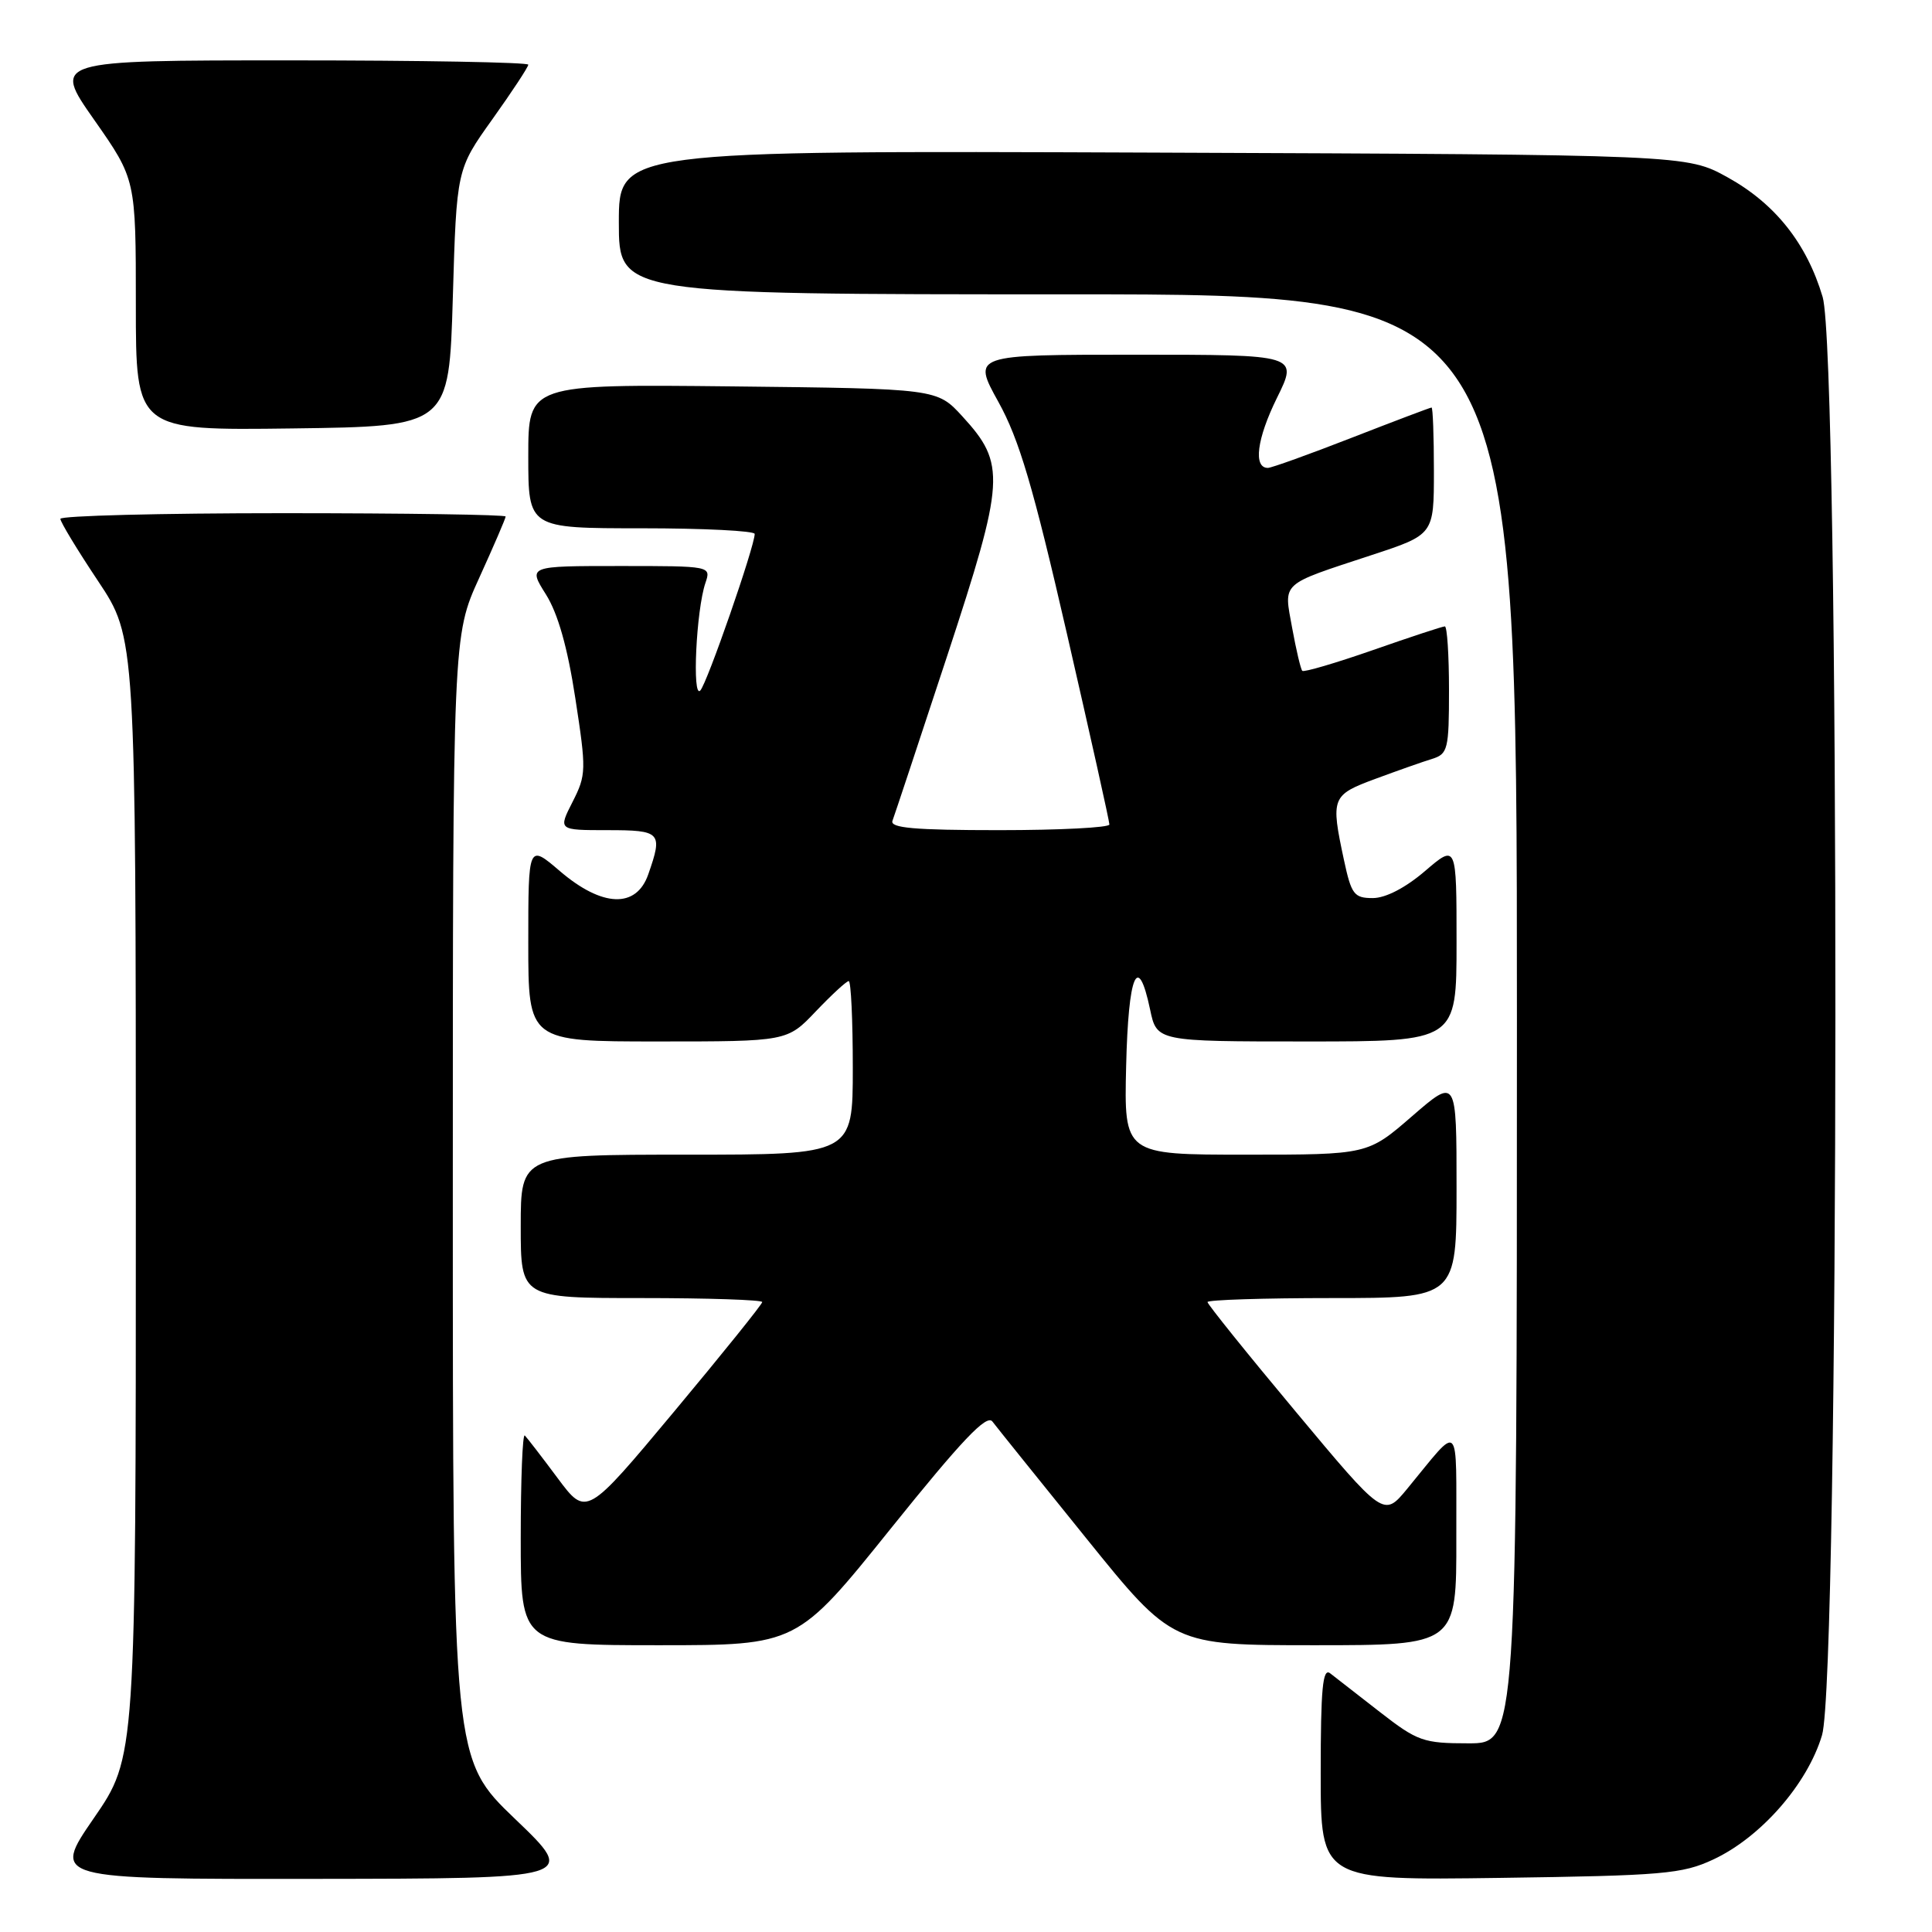 <?xml version="1.0" encoding="UTF-8" standalone="no"?>
<!DOCTYPE svg PUBLIC "-//W3C//DTD SVG 1.1//EN" "http://www.w3.org/Graphics/SVG/1.1/DTD/svg11.dtd" >
<svg xmlns="http://www.w3.org/2000/svg" xmlns:xlink="http://www.w3.org/1999/xlink" version="1.1" viewBox="0 0 256 256">
 <g >
 <path fill="currentColor"
d=" M 68.25 241.02 C 60.00 233.11 60.00 233.11 60.00 158.68 C 60.00 84.25 60.00 84.25 63.50 76.57 C 65.42 72.35 67.00 68.69 67.00 68.44 C 67.00 68.20 53.73 68.00 37.50 68.00 C 21.27 68.00 8.00 68.34 8.00 68.75 C 8.00 69.16 10.25 72.88 13.00 77.00 C 17.99 84.50 17.99 84.50 18.00 158.67 C 18.00 232.84 18.00 232.84 12.43 240.92 C 6.87 249.00 6.87 249.00 41.68 248.96 C 76.50 248.92 76.50 248.92 68.25 241.02 Z  M 227.00 246.40 C 233.31 243.47 239.51 236.38 241.43 229.91 C 243.74 222.16 243.81 47.08 241.51 39.35 C 239.40 32.25 235.21 26.98 228.92 23.50 C 223.50 20.50 223.50 20.50 152.75 20.22 C 82.00 19.95 82.00 19.95 82.00 29.47 C 82.00 39.00 82.00 39.00 141.50 39.00 C 201.00 39.00 201.00 39.00 201.00 135.00 C 201.00 231.00 201.00 231.00 194.59 231.00 C 188.60 231.00 187.83 230.73 182.84 226.85 C 179.90 224.56 176.94 222.26 176.25 221.72 C 175.26 220.96 175.00 223.75 175.00 234.96 C 175.00 249.16 175.00 249.16 198.75 248.83 C 220.36 248.53 222.91 248.31 227.00 246.40 Z  M 118.05 202.52 C 127.47 190.80 130.74 187.36 131.50 188.36 C 132.05 189.09 137.65 196.05 143.94 203.84 C 155.37 218.00 155.37 218.00 174.19 218.00 C 193.00 218.00 193.00 218.00 192.97 203.75 C 192.93 187.83 193.66 188.55 186.43 197.31 C 183.35 201.03 183.35 201.03 171.68 187.04 C 165.25 179.35 160.00 172.81 160.00 172.53 C 160.00 172.24 167.43 172.00 176.50 172.00 C 193.00 172.00 193.00 172.00 193.00 157.40 C 193.00 142.80 193.00 142.80 187.11 147.90 C 181.23 153.00 181.23 153.00 165.08 153.00 C 148.94 153.00 148.94 153.00 149.22 141.25 C 149.51 129.06 150.77 126.08 152.39 133.75 C 153.28 138.00 153.28 138.00 173.14 138.00 C 193.00 138.00 193.00 138.00 193.00 124.92 C 193.00 111.84 193.00 111.84 188.82 115.42 C 186.23 117.64 183.60 119.00 181.90 119.00 C 179.42 119.00 179.06 118.52 178.08 113.95 C 176.31 105.68 176.44 105.35 182.25 103.20 C 185.14 102.13 188.51 100.94 189.75 100.56 C 191.85 99.91 192.00 99.30 192.00 91.43 C 192.00 86.79 191.75 83.00 191.45 83.00 C 191.15 83.00 186.86 84.41 181.92 86.14 C 176.98 87.86 172.77 89.10 172.56 88.89 C 172.35 88.67 171.75 86.12 171.22 83.22 C 170.10 77.05 169.52 77.58 181.75 73.55 C 190.00 70.84 190.00 70.84 190.00 62.42 C 190.00 57.79 189.86 54.00 189.69 54.00 C 189.52 54.00 184.77 55.80 179.12 58.00 C 173.48 60.20 168.47 62.00 168.00 62.00 C 166.04 62.00 166.54 58.14 169.19 52.75 C 172.03 47.00 172.03 47.00 150.43 47.00 C 128.83 47.00 128.83 47.00 132.29 53.25 C 135.05 58.23 136.89 64.46 141.38 84.00 C 144.47 97.47 147.01 108.84 147.00 109.25 C 147.00 109.66 140.43 110.00 132.39 110.00 C 121.12 110.00 117.89 109.71 118.26 108.75 C 118.52 108.06 121.78 98.23 125.51 86.90 C 133.18 63.56 133.31 61.49 127.52 55.17 C 124.16 51.50 124.16 51.50 97.08 51.20 C 70.00 50.91 70.00 50.91 70.00 60.45 C 70.00 70.00 70.00 70.00 85.00 70.00 C 93.25 70.00 100.00 70.34 100.00 70.75 C 100.00 72.39 93.69 90.57 92.79 91.50 C 91.69 92.65 92.25 80.84 93.47 77.25 C 94.23 75.00 94.23 75.00 82.10 75.00 C 69.97 75.00 69.97 75.00 72.33 78.75 C 73.92 81.27 75.20 85.77 76.23 92.50 C 77.70 102.05 77.69 102.67 75.87 106.25 C 73.96 110.00 73.96 110.00 80.48 110.00 C 87.59 110.00 87.85 110.28 85.90 115.85 C 84.32 120.40 79.80 120.23 74.18 115.42 C 70.00 111.84 70.00 111.84 70.00 124.92 C 70.00 138.00 70.00 138.00 87.15 138.00 C 104.31 138.00 104.31 138.00 108.11 134.00 C 110.21 131.80 112.16 130.00 112.46 130.00 C 112.76 130.00 113.00 135.18 113.00 141.50 C 113.00 153.00 113.00 153.00 91.00 153.00 C 69.00 153.00 69.00 153.00 69.00 162.50 C 69.00 172.00 69.00 172.00 85.00 172.00 C 93.80 172.00 101.00 172.24 101.00 172.53 C 101.00 172.81 95.76 179.33 89.35 187.01 C 77.70 200.97 77.70 200.97 73.89 195.86 C 71.80 193.05 69.84 190.51 69.54 190.21 C 69.24 189.91 69.00 196.04 69.00 203.83 C 69.00 218.00 69.00 218.00 87.30 218.00 C 105.61 218.00 105.61 218.00 118.05 202.52 Z  M 60.00 39.47 C 60.50 22.44 60.50 22.44 65.25 15.79 C 67.86 12.13 70.00 8.88 70.00 8.57 C 70.00 8.26 55.81 8.00 38.48 8.00 C 6.95 8.00 6.95 8.00 12.48 15.88 C 18.00 23.76 18.00 23.76 18.00 40.40 C 18.00 57.04 18.00 57.04 38.75 56.77 C 59.50 56.50 59.50 56.50 60.00 39.47 Z "/>
</g>
</svg>